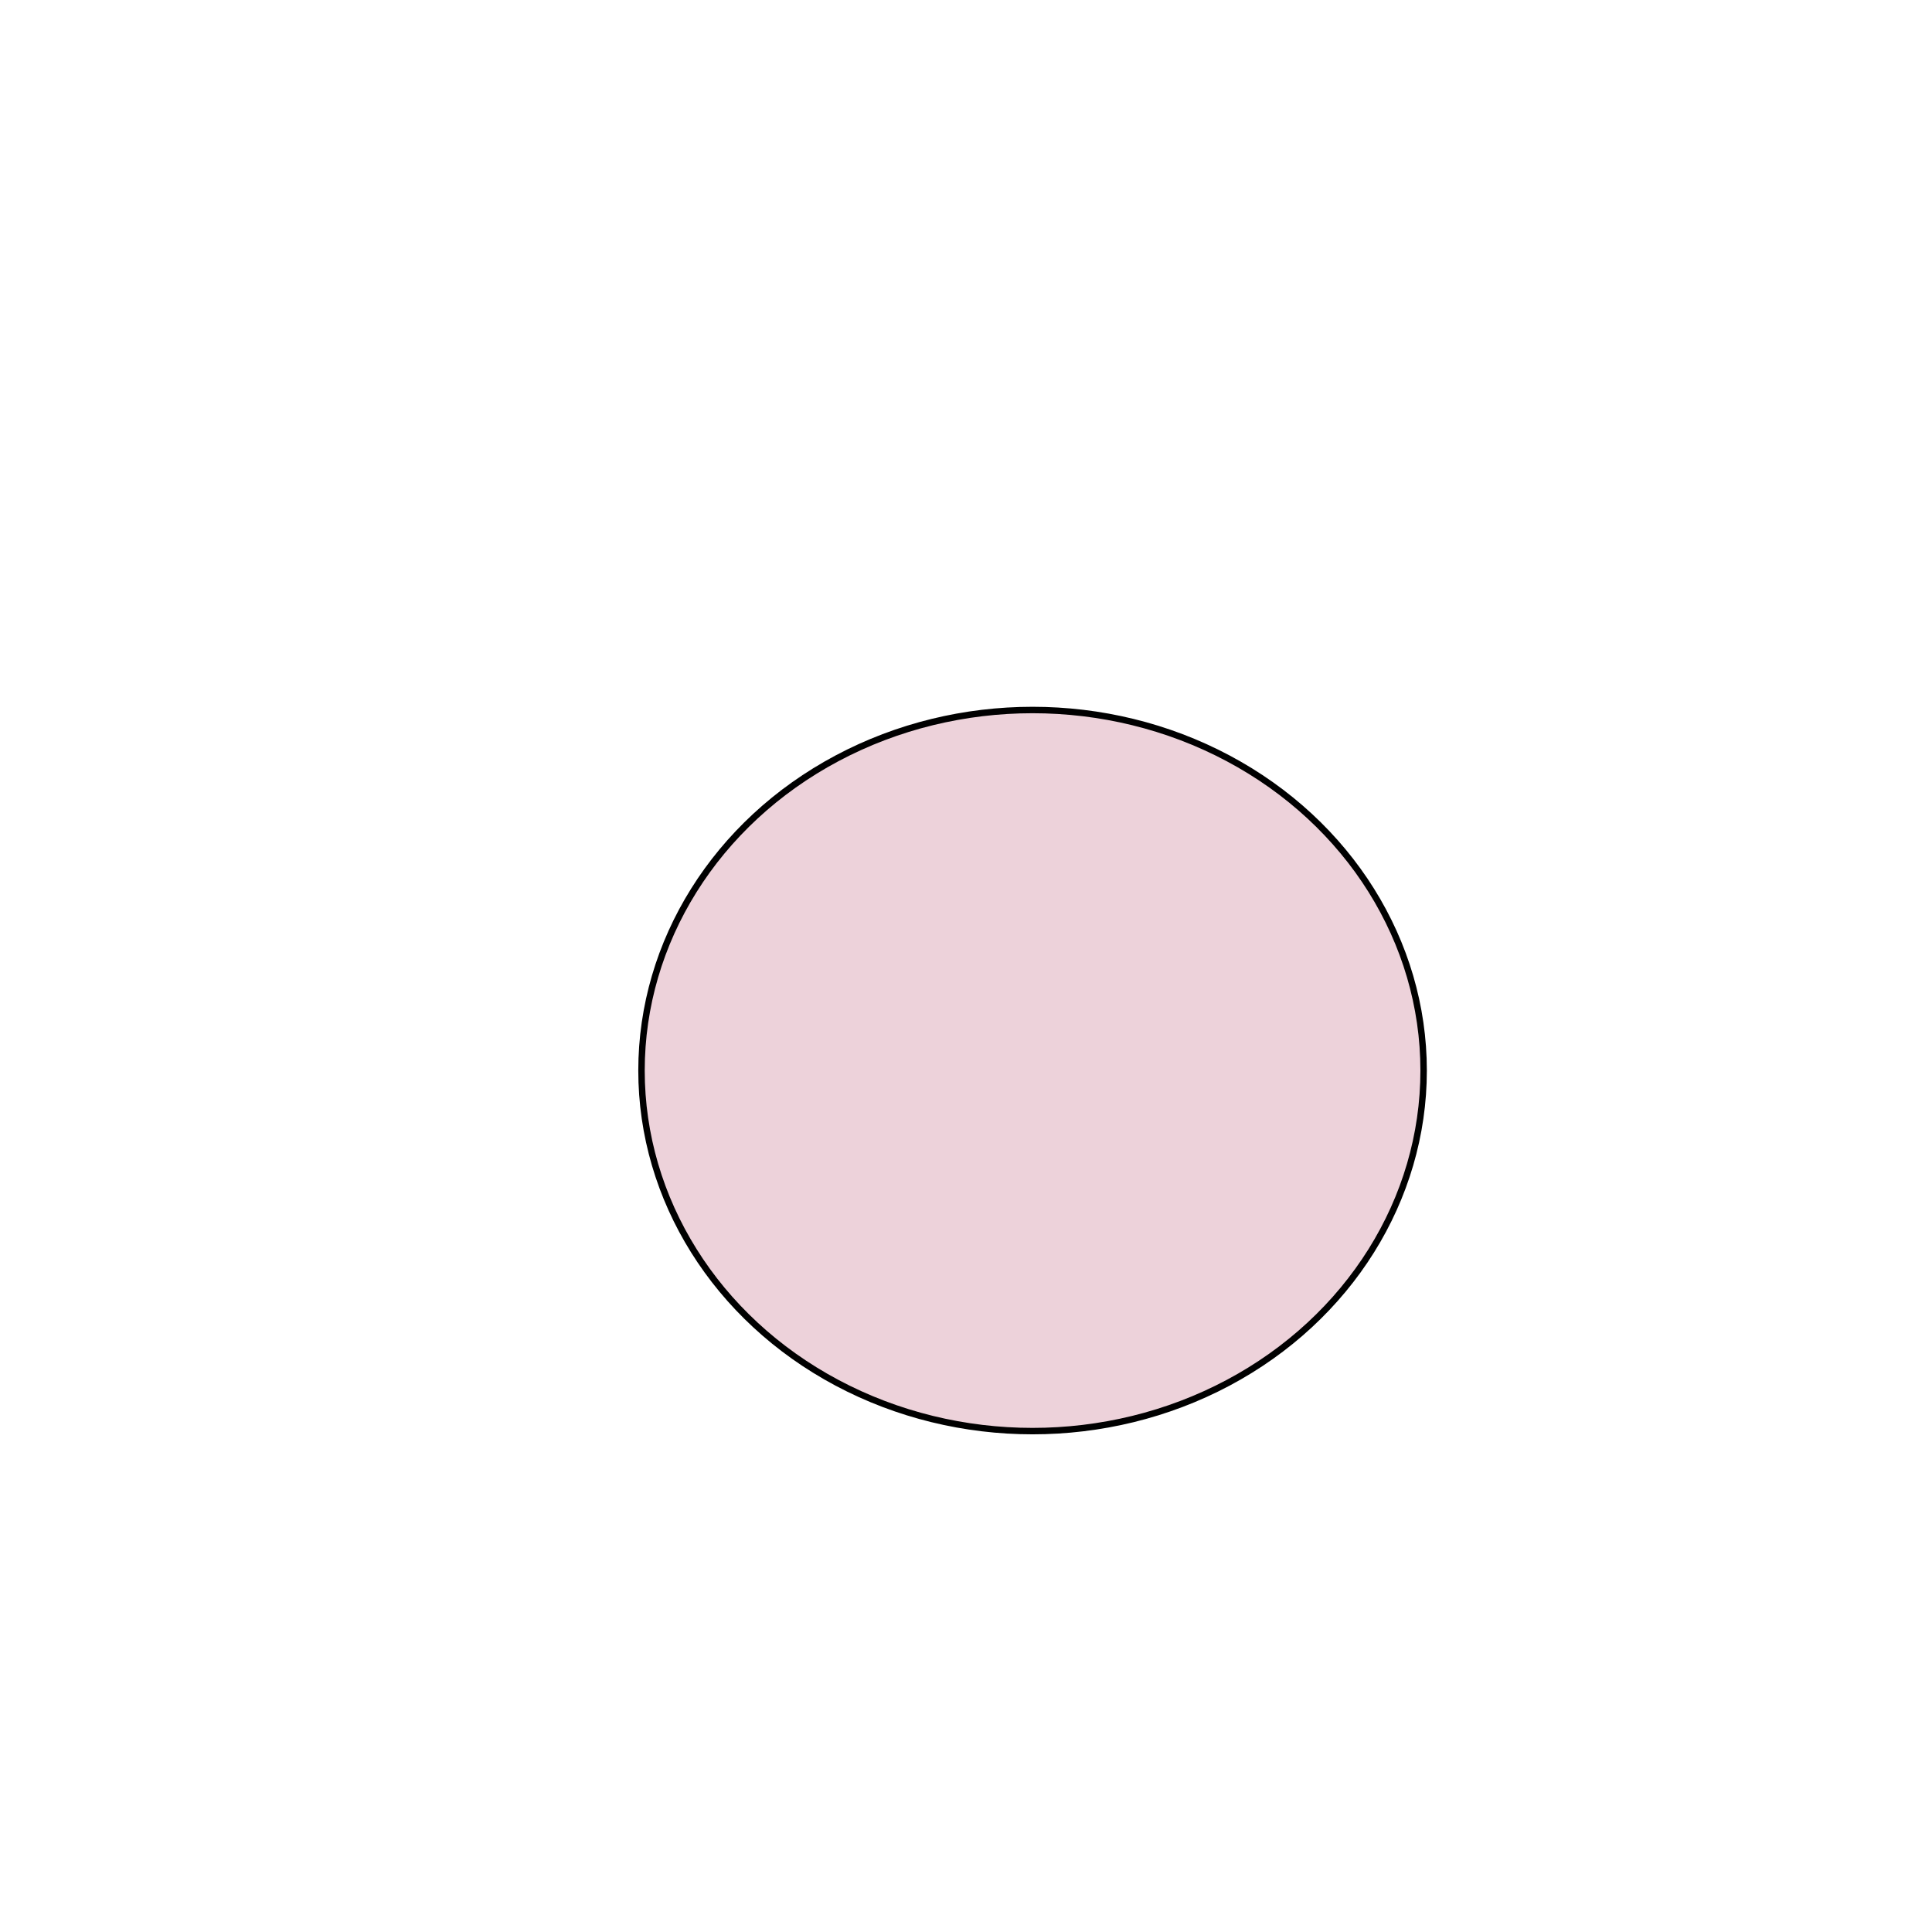 <svg id="ekq5pJ8D7VW1" xmlns="http://www.w3.org/2000/svg" xmlns:xlink="http://www.w3.org/1999/xlink" viewBox="0 0 300 300" shape-rendering="geometricPrecision" text-rendering="geometricPrecision" project-id="93b7e93aa8484e1d8552fba22c8f7d8f" export-id="c5700fc354a14691a141a24aa215ddf7" cached="false"><ellipse rx="60.724" ry="55.986" transform="translate(160.336 166.236)" fill="#edd2da" stroke="#000"/></svg>
